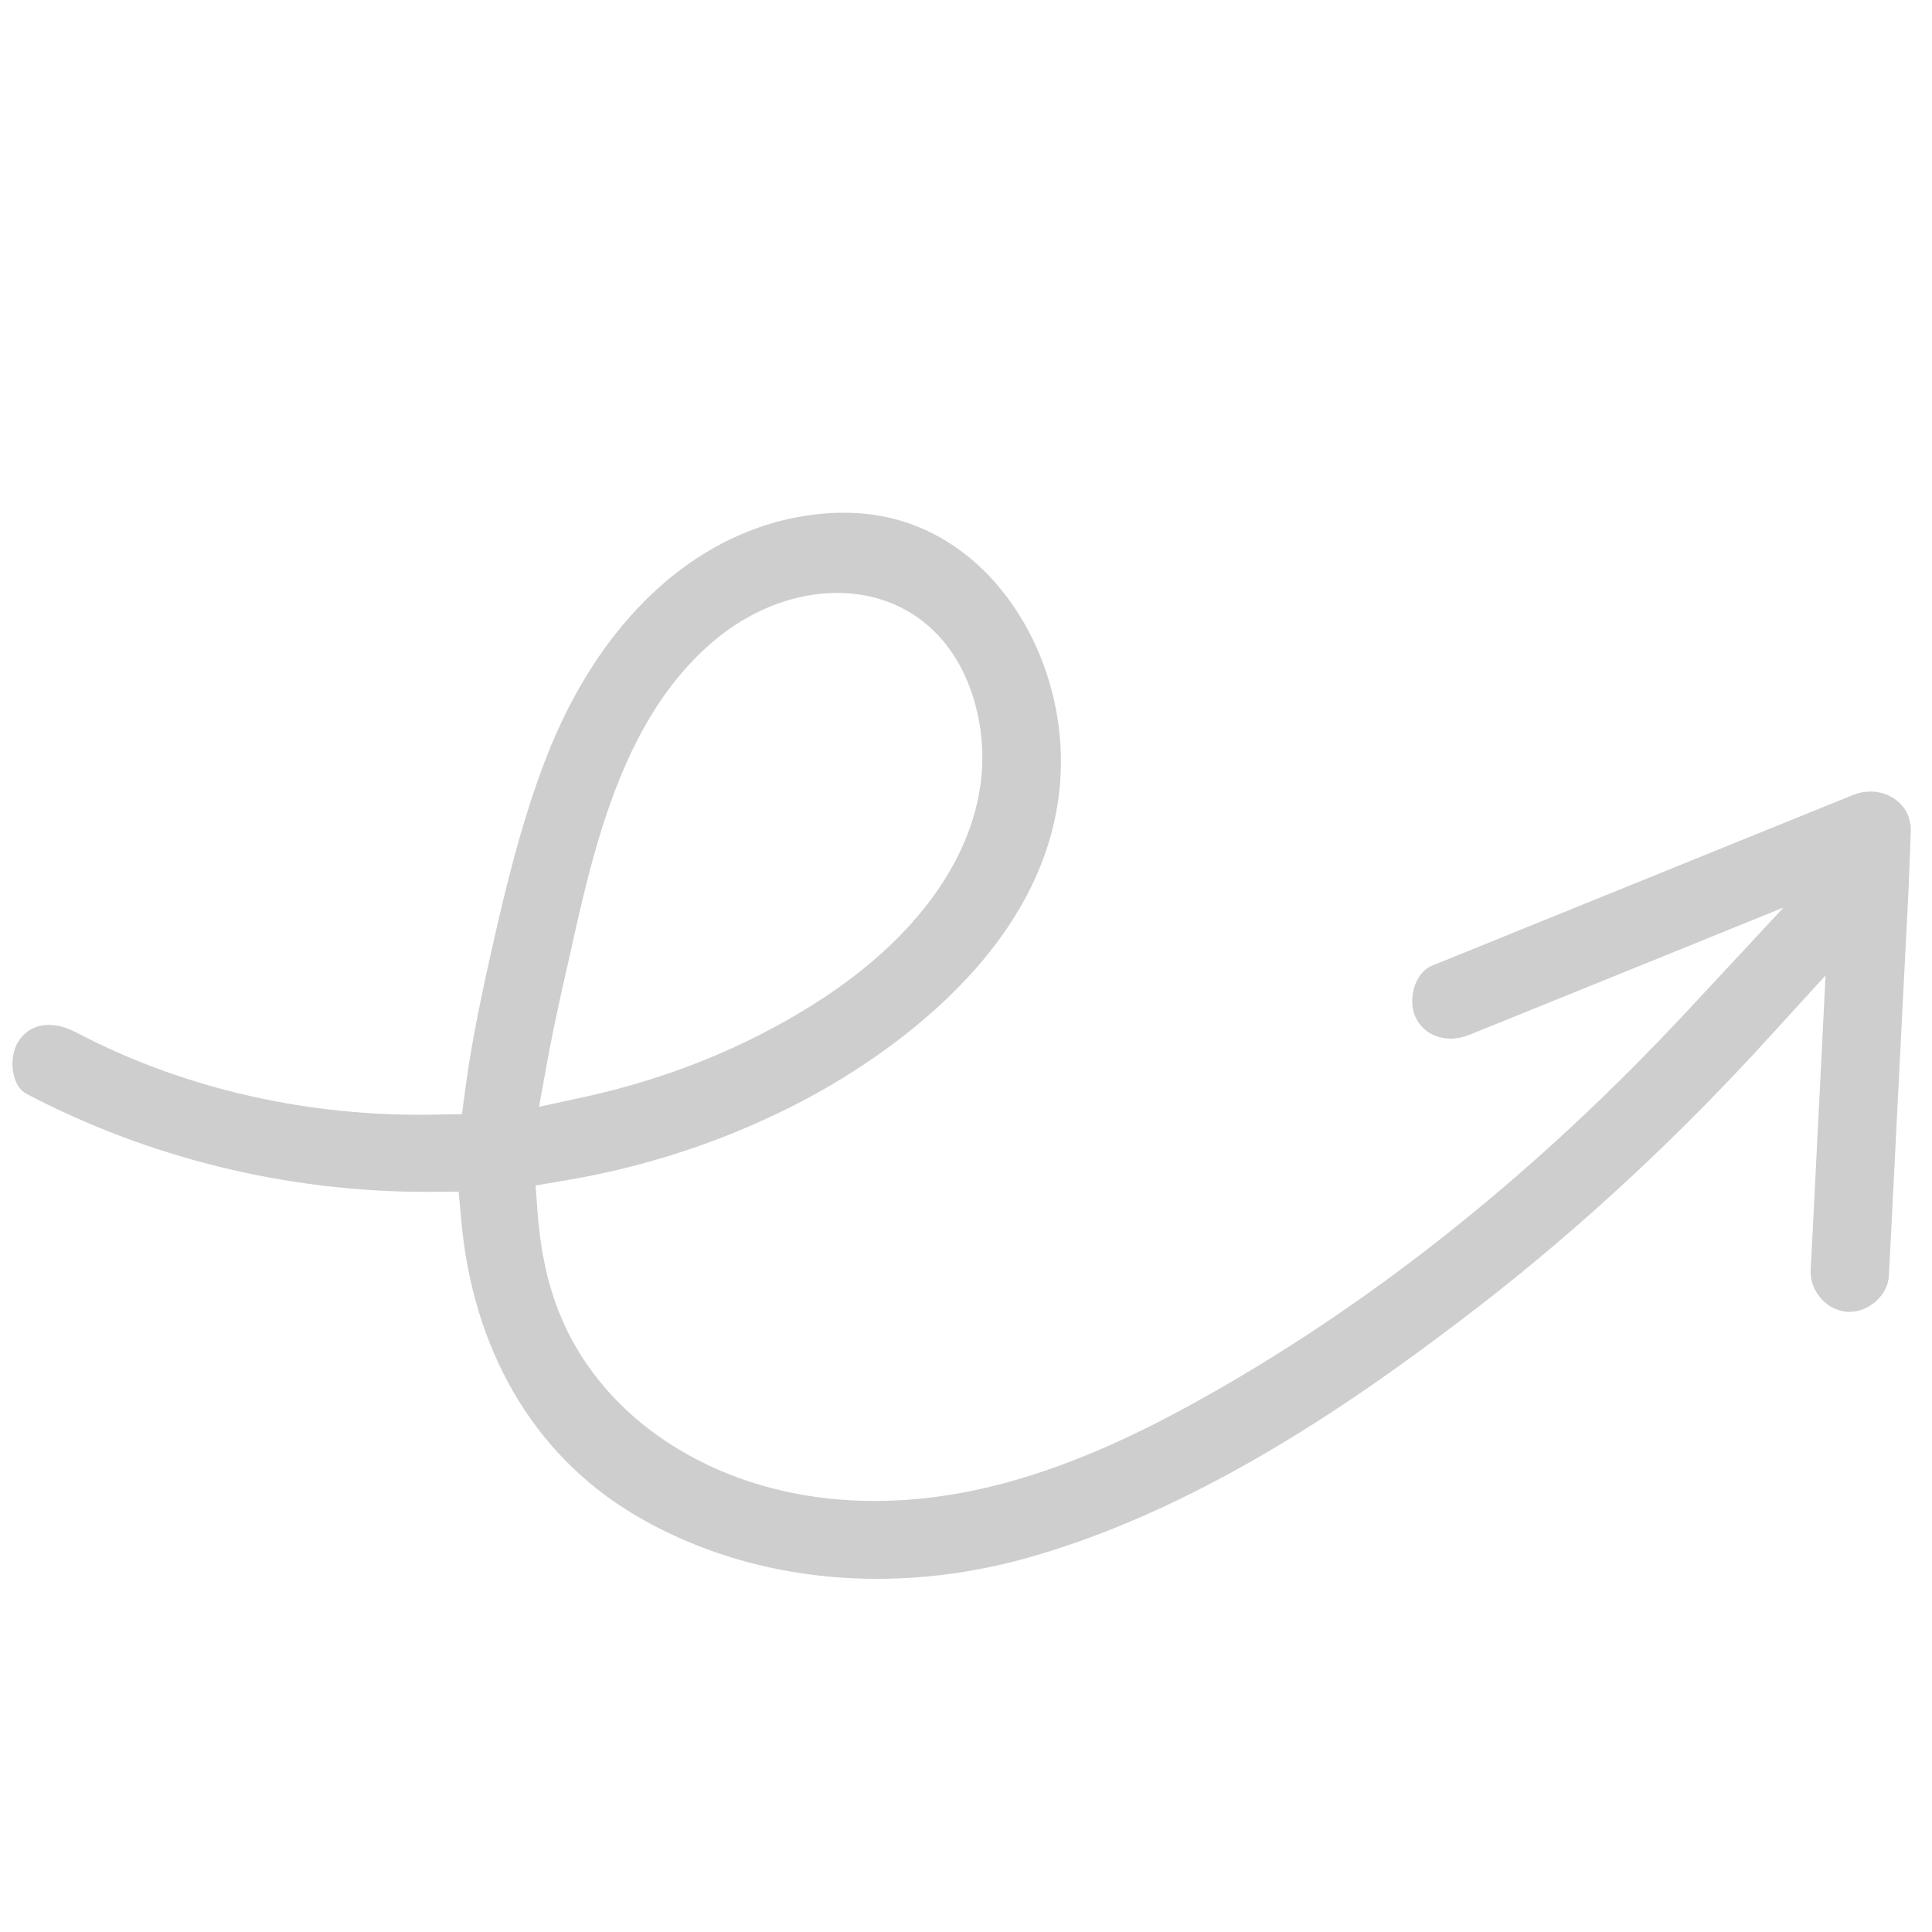 <?xml version="1.0" encoding="utf-8"?>
<!-- Generator: Adobe Illustrator 26.0.0, SVG Export Plug-In . SVG Version: 6.00 Build 0)  -->
<svg version="1.1" id="Capa_1" xmlns="http://www.w3.org/2000/svg" xmlns:xlink="http://www.w3.org/1999/xlink" x="0px" y="0px"
	 viewBox="0 0 1000 1000" style="enable-background:new 0 0 1000 1000;" xml:space="preserve">
<style type="text/css">
	.st0{fill:#CECECE;}
</style>
<g>
	<path class="st0" d="M983.8,416.2c-3.9-4.1-9.6-6.5-15.6-6.5c-3.1,0-6.2,0.6-9.1,1.8L926,424.9l-184.7,74.9c-5.2,2.1-7.7,7-8.8,9.8
		c-2.1,5.6-2.1,12.2,0.2,16.9c4.7,10,14.4,11.1,18.2,11.1c3.2,0,6.5-0.7,9.7-2l48.4-19.6l48.4-19.6l65.8-26.7l-48.4,52
		c-80.2,86.4-167.5,155.7-259.7,206.1c-61.2,33.5-112.9,49.1-162.5,49.1c-7.7,0-15.5-0.4-23.1-1.2c-66.1-6.9-119.9-44.3-140.5-97.4
		c-5.8-14.9-9.3-31.4-10.7-50.3l-1.1-14.4l14.2-2.4c43.6-7.2,85.1-21.1,123.3-41c39.1-20.5,130.5-78,134.3-170.2
		c1.6-38-12.4-76.1-37.3-102.2c-14.2-14.8-38.6-32.4-74.5-32.4h-2.9c-65.5,1.7-122.5,49.9-152.4,128.9
		c-13.6,35.7-22.3,73.9-30.9,113.1c-4.7,21.8-7.9,39.5-10.1,55.9l-1.8,13.4l-13.5,0.2c-2.8,0.1-5.6,0.1-8.4,0.1
		c-63.4,0-124.9-14.8-177.9-42.7c-4.7-2.4-9.5-3.8-14-3.8c-6.7,0-11.9,2.8-15.6,8.3c-3.1,4.5-4.1,11.7-2.5,17.9
		c0.8,3.2,2.5,7.3,6.4,9.4c63.1,33.2,134.7,50.8,206.8,50.8h2.4l14.6-0.1l1.3,14.4c5.9,67.1,37.2,121,88.2,151.9
		c36.8,22.3,80.7,34.1,127,34.1c27.5,0,55.3-4.1,82.6-12.2c89.5-26.4,169.9-83.2,230-129.6c51.8-40.2,101.9-86.6,148.7-138
		l29.7-32.5l-2.2,44l-2.1,41.4l-1.9,38.2l-1.5,28.6c-0.6,11.1,8.1,21.1,18.9,21.9h1.2c10.3,0,19.9-8.8,20.4-18.7l6.4-126.3l3.8-74.3
		L989,431C989.3,425.2,987.5,420,983.8,416.2z M283.2,549.8c2.1-11.6,4.6-23.7,8.1-39.3c1.3-5.6,2.6-11.4,3.9-17.3
		c12.4-55.8,27.9-125.2,77.9-164.4c18.1-14.1,39.5-21.9,60.1-21.9c33.9,0,60.3,20.4,70.7,54.6c16.9,55.7-13.9,114.8-82.3,158
		c-35.7,22.6-76,38.9-119.6,48.4l-23,5L283.2,549.8z"/>
</g>
</svg>
